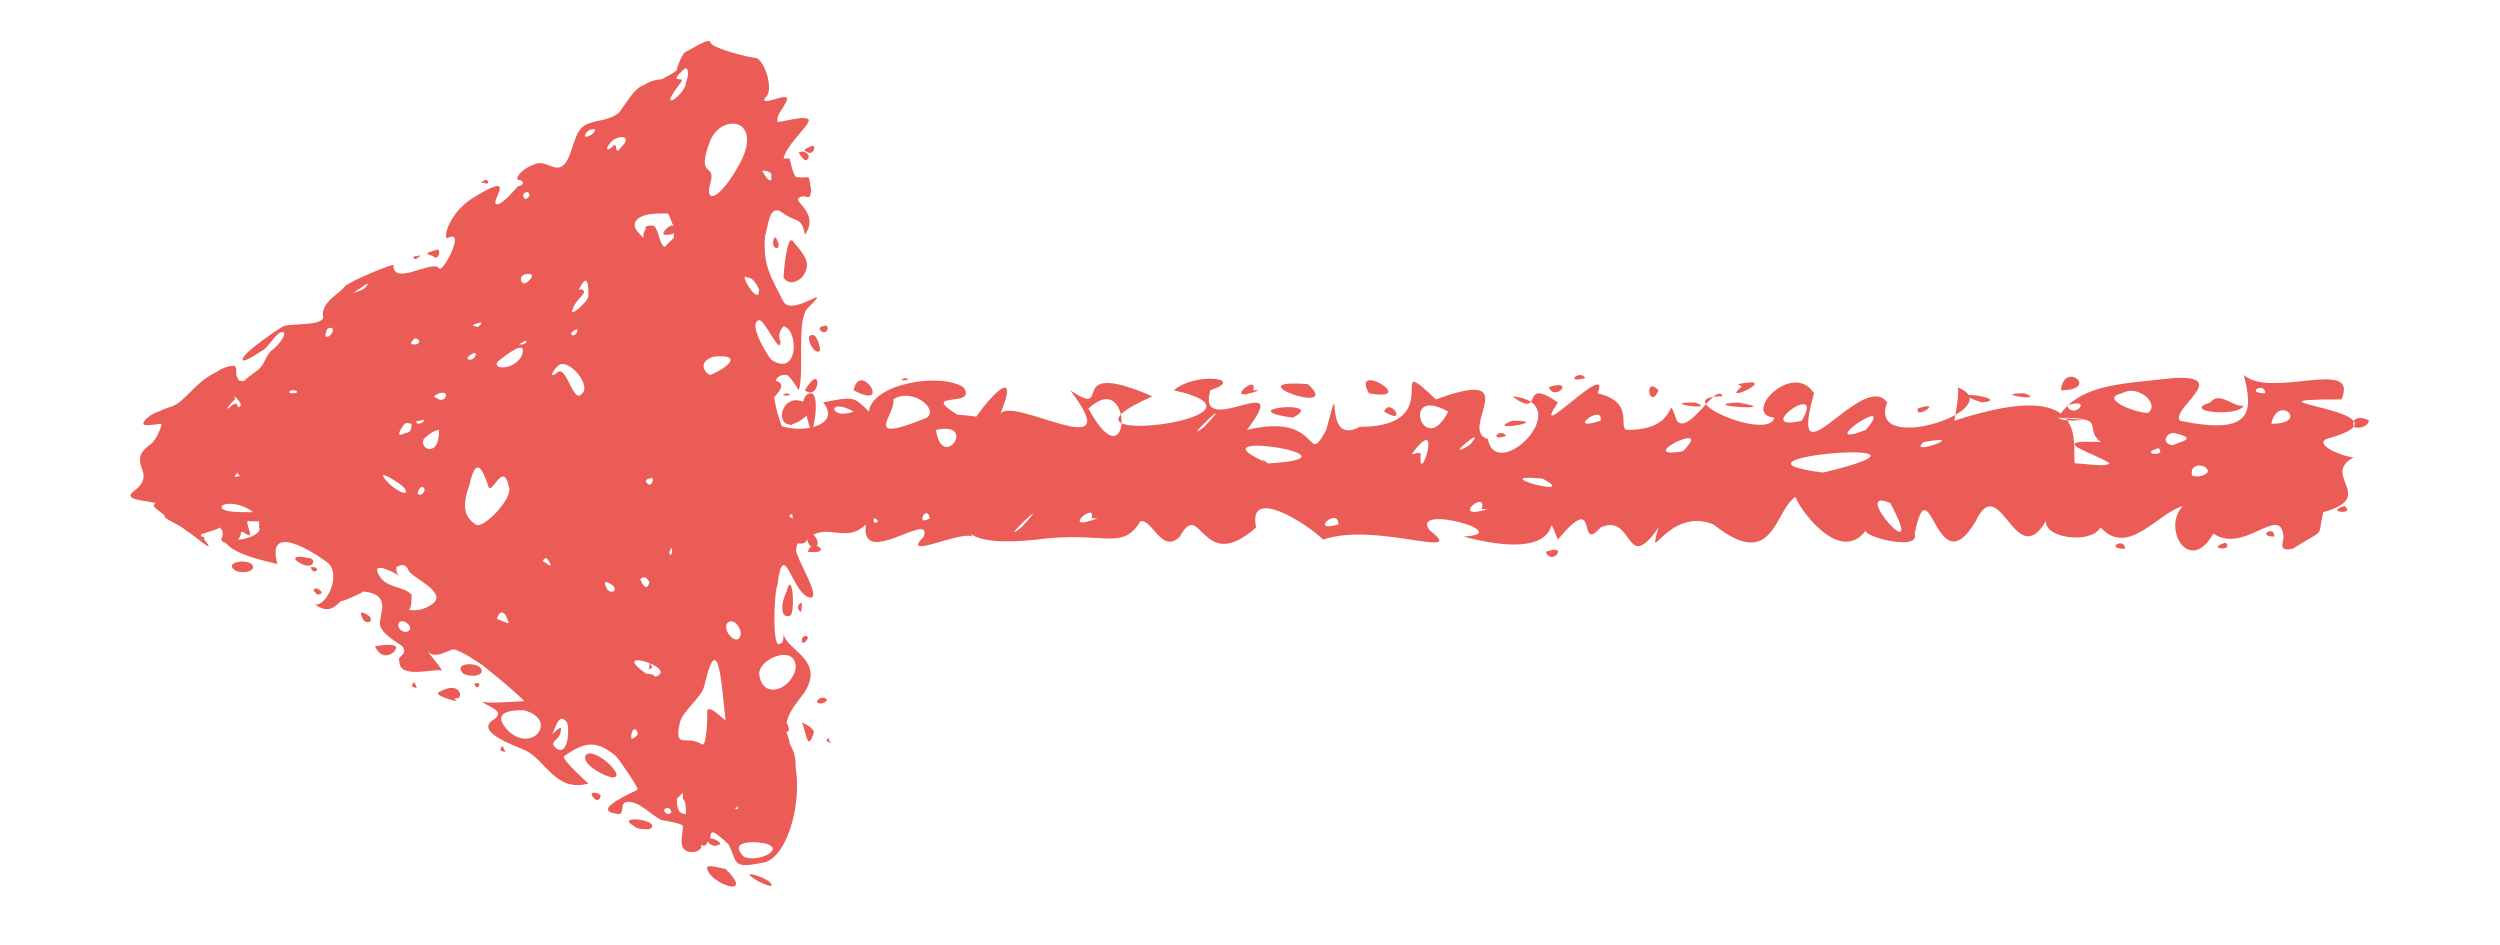 <?xml version="1.0" encoding="UTF-8" standalone="no"?><svg xmlns="http://www.w3.org/2000/svg" xmlns:xlink="http://www.w3.org/1999/xlink" clip-rule="evenodd" stroke-miterlimit="4.00" viewBox="0 0 82 31"><desc>SVG generated by Keynote</desc><defs></defs><g transform="matrix(1.00, 0.00, -0.00, -1.00, 0.0, 31.0)"><path d="M 67.5 17.3 C 67.8 17.1 68.5 17.3 68.7 17.2 M 67.5 17.3 C 68.2 18.4 69.5 18.4 71.3 18.6 C 73.2 18.7 71.2 17.6 71.5 17.2 C 73.9 16.7 73.9 17.5 73.6 18.7 C 74.5 17.9 77.4 19.3 76.8 17.9 C 72.8 17.9 79.6 17.5 76.3 16.6 C 75.9 16.4 76.9 16.0 77.2 16.0 C 76.1 15.4 78.0 14.7 76.2 14.2 C 76.0 13.3 76.3 13.7 75.2 13.0 C 74.7 12.9 74.9 13.2 74.9 13.4 C 74.8 14.5 73.6 12.8 72.6 13.5 C 71.8 12.1 70.9 13.7 71.6 14.4 C 70.8 14.2 69.8 12.7 68.9 13.7 C 68.5 13.0 66.2 13.5 67.5 14.4 C 68.5 15.0 67.4 15.4 67.3 15.7 C 67.6 16.0 69.0 15.6 69.2 15.8 C 68.8 16.1 67.0 16.6 68.9 16.5 C 68.3 17.0 69.2 17.3 67.5 17.3 C 67.5 17.3 67.5 17.3 67.5 17.3 Z M 74.3 18.1 C 74.3 18.5 73.6 18.1 74.3 18.1 C 74.3 18.1 74.3 18.1 74.3 18.1 Z M 69.7 13.0 C 69.7 13.4 69.0 13.0 69.7 13.0 C 69.7 13.0 69.7 13.0 69.7 13.0 Z M 74.6 13.4 C 74.6 13.8 74.0 13.4 74.6 13.4 C 74.6 13.4 74.6 13.4 74.6 13.4 Z M 72.5 17.8 C 71.5 17.5 73.4 17.3 73.6 17.7 C 73.3 17.6 72.8 18.2 72.5 17.8 C 72.5 17.8 72.5 17.8 72.5 17.8 Z M 72.4 15.6 C 72.3 15.8 71.8 15.8 71.9 15.4 C 72.2 15.3 72.5 15.5 72.4 15.6 C 72.4 15.6 72.4 15.6 72.4 15.6 Z M 77.7 17.2 C 77.6 17.3 77.1 17.4 77.2 17.0 C 77.5 16.9 77.7 17.1 77.7 17.2 C 77.7 17.2 77.7 17.2 77.7 17.2 Z M 71.3 16.8 C 71.0 16.8 70.9 16.4 71.3 16.4 C 71.4 16.5 72.2 16.6 71.3 16.8 C 71.3 16.8 71.3 16.8 71.3 16.8 Z M 69.6 18.1 C 68.7 17.9 70.5 17.3 70.5 17.5 C 70.8 17.8 70.1 18.4 69.6 18.1 C 69.6 18.1 69.6 18.1 69.6 18.1 Z M 70.8 16.3 C 70.1 16.1 71.1 16.0 70.8 16.3 C 70.8 16.3 70.8 16.3 70.8 16.3 Z M 76.9 14.4 C 76.2 14.2 77.3 14.1 76.9 14.4 C 76.9 14.4 76.9 14.4 76.9 14.4 Z M 73.0 13.2 C 72.3 13.0 73.3 12.9 73.0 13.2 C 73.0 13.2 73.0 13.2 73.0 13.2 Z M 74.5 17.1 C 75.8 17.1 74.7 18.1 74.5 17.1 C 74.5 17.1 74.5 17.1 74.5 17.1 Z M 67.6 18.2 C 68.9 18.2 67.7 19.2 67.6 18.2 C 67.6 18.2 67.6 18.2 67.6 18.2 Z M 23.6 17.8 C 22.4 18.1 27.0 19.3 25.2 17.8 C 24.7 16.6 27.9 16.7 27.0 17.8 C 28.0 18.0 28.0 18.0 28.5 17.5 C 28.6 18.4 30.8 18.8 31.6 18.3 C 32.1 17.6 30.1 18.2 31.4 17.4 C 34.1 17.2 31.2 16.6 32.2 15.5 C 32.3 15.5 32.4 16.0 32.6 15.8 C 32.7 14.8 31.2 14.2 31.9 13.4 C 31.5 13.6 29.5 12.6 30.3 13.4 C 30.6 14.3 28.2 12.3 28.4 13.8 C 27.7 13.1 27.0 14.0 26.4 13.2 C 25.9 13.0 25.9 13.8 26.0 14.0 C 26.0 14.7 25.4 12.5 24.6 13.7 C 24.6 13.3 22.4 13.5 24.0 14.0 C 23.6 13.9 21.0 13.6 22.4 14.9 C 24.1 15.5 20.5 16.3 22.6 16.3 C 24.2 16.5 24.5 16.2 23.3 16.9 C 23.0 16.8 21.1 16.9 22.7 17.5 C 23.0 17.4 23.8 17.5 23.6 17.8 C 23.6 17.8 23.6 17.8 23.6 17.8 Z M 23.2 15.9 C 24.1 15.8 23.3 16.4 23.2 15.9 C 23.2 15.9 23.2 15.9 23.2 15.9 Z M 26.5 12.9 C 27.4 12.8 26.6 13.4 26.5 12.9 C 26.5 12.9 26.5 12.9 26.5 12.9 Z M 26.4 18.2 C 26.9 17.8 27.0 19.2 26.4 18.2 C 26.4 18.2 26.4 18.2 26.4 18.2 Z M 25.0 14.0 C 25.1 14.0 24.9 14.2 24.7 14.3 C 24.7 14.2 24.9 14.0 25.0 14.0 C 25.0 14.0 25.0 14.0 25.0 14.0 Z M 28.0 18.2 C 29.3 17.5 28.2 19.2 28.0 18.2 C 28.0 18.2 28.0 18.2 28.0 18.2 Z M 30.7 16.9 C 30.9 15.5 32.1 17.2 30.7 16.9 C 30.7 16.9 30.7 16.9 30.7 16.9 Z M 28.8 13.9 C 28.6 14.2 28.6 13.7 28.8 13.9 C 28.8 13.9 28.8 13.9 28.8 13.9 Z M 22.9 13.7 C 22.6 14.0 22.6 13.5 22.9 13.7 C 22.9 13.7 22.9 13.7 22.9 13.7 Z M 30.5 14.0 C 30.4 14.5 30.0 13.7 30.5 14.0 C 30.5 14.0 30.5 14.0 30.5 14.0 Z M 26.7 17.6 C 25.4 18.7 25.2 16.0 26.7 17.6 C 26.7 17.6 26.7 17.6 26.7 17.6 Z M 24.4 17.7 C 23.6 18.0 24.6 17.1 25.0 17.2 C 24.9 17.3 24.6 17.7 24.4 17.7 C 24.4 17.7 24.4 17.7 24.4 17.7 Z M 28.0 17.5 C 27.1 18.0 27.2 17.2 28.0 17.5 C 28.0 17.5 28.0 17.5 28.0 17.5 Z M 25.8 18.1 C 25.4 18.0 26.2 18.0 25.8 18.1 C 25.8 18.1 25.8 18.1 25.8 18.1 Z M 29.7 18.6 C 29.3 18.5 30.0 18.5 29.7 18.6 C 29.7 18.6 29.7 18.6 29.7 18.6 Z M 23.4 18.3 C 23.0 18.2 23.7 18.2 23.4 18.3 C 23.4 18.3 23.4 18.3 23.4 18.3 Z M 29.3 17.9 C 29.4 17.4 28.2 16.4 30.4 17.3 C 30.8 17.6 29.9 18.3 29.3 17.9 C 29.3 17.9 29.3 17.9 29.3 17.9 Z M 64.1 17.2 C 69.0 18.8 67.8 16.1 68.1 15.6 C 68.7 14.9 68.1 14.4 67.1 13.9 C 66.1 12.2 65.6 15.6 64.8 13.9 C 63.5 11.7 63.3 15.9 62.8 13.5 C 63.0 12.9 61.1 13.4 61.2 13.6 C 60.3 12.4 58.9 14.5 58.9 14.7 C 58.2 14.3 58.2 12.2 56.2 13.8 C 54.7 14.4 54.0 12.3 54.4 13.7 C 53.3 12.1 53.6 14.2 52.5 13.7 C 51.7 12.8 52.5 15.0 51.1 13.3 C 50.5 14.7 51.8 12.4 48.0 13.4 C 49.8 13.5 46.2 14.5 46.9 13.6 C 48.2 12.6 45.1 13.9 43.4 13.3 C 42.9 13.8 40.9 15.1 41.2 13.7 C 39.4 12.1 39.4 14.7 38.7 13.4 C 38.1 12.8 37.8 14.0 37.4 13.9 C 36.8 12.9 36.2 13.6 34.0 13.3 C 29.2 12.8 33.3 15.8 31.5 16.1 C 31.2 16.6 33.8 19.8 32.8 17.4 C 33.1 18.1 37.1 15.6 35.1 18.2 C 36.6 17.2 34.8 19.3 37.8 18.0 C 33.7 16.2 42.5 17.3 38.5 18.2 C 39.2 18.8 40.9 18.6 39.7 18.2 C 39.2 16.5 42.5 19.0 40.9 16.9 C 43.4 17.5 42.8 15.6 43.5 16.9 C 44.1 19.1 43.3 16.3 44.6 17.0 C 47.6 17.0 45.3 19.6 47.1 17.9 C 50.1 19.0 47.8 16.9 48.8 16.6 C 49.1 15.1 51.8 17.8 49.6 18.0 C 50.7 17.2 49.8 18.7 51.1 17.8 C 50.1 16.3 52.9 19.3 52.4 18.1 C 53.7 17.8 53.0 16.9 53.4 16.9 C 55.2 16.9 54.6 18.3 55.0 17.2 C 55.4 16.7 56.3 18.5 56.5 18.0 C 54.6 18.0 58.0 16.5 58.2 17.3 C 57.1 17.4 58.8 19.2 59.5 18.1 C 58.6 14.9 61.1 18.9 61.9 17.8 C 61.2 16.0 66.0 17.6 64.2 18.3 C 64.3 18.2 64.1 17.2 64.1 17.2 M 57.0 17.8 C 55.5 17.7 58.7 17.5 57.0 17.8 M 57.1 18.3 C 56.4 17.7 58.5 18.7 57.0 18.4 C 57.0 18.4 57.2 18.3 57.1 18.3 M 50.8 18.3 C 51.0 17.8 51.7 18.6 50.8 18.3 M 49.6 17.2 C 48.6 16.8 51.0 17.2 49.6 17.2 M 35.7 17.6 C 37.1 15.0 37.2 19.0 35.7 17.6 M 44.9 18.1 C 46.6 17.8 44.3 19.2 44.9 18.1 M 45.4 17.5 C 46.2 17.0 45.6 18.0 45.4 17.5 M 38.4 17.6 C 38.3 17.5 38.3 17.5 38.4 17.6 C 38.4 17.6 38.4 17.6 38.4 17.6 Z M 34.3 17.5 C 34.2 17.6 34.2 17.6 34.3 17.5 C 34.3 17.5 34.3 17.5 34.3 17.5 Z M 42.4 17.3 C 43.6 17.9 40.3 17.6 42.4 17.3 C 42.4 17.3 42.4 17.3 42.4 17.3 Z M 36.2 13.6 C 36.3 13.6 36.3 13.6 36.2 13.6 C 36.2 13.6 36.2 13.6 36.2 13.6 Z M 58.2 16.6 C 58.3 16.6 58.3 16.6 58.2 16.6 C 58.2 16.6 58.2 16.6 58.2 16.6 Z M 62.9 17.6 C 62.8 17.2 63.8 17.9 62.9 17.6 C 62.9 17.6 62.9 17.6 62.9 17.6 Z M 66.7 14.7 C 66.8 14.6 66.8 14.6 66.7 14.7 C 66.7 14.7 66.7 14.7 66.7 14.7 Z M 59.8 15.3 C 59.9 15.2 59.9 15.2 59.8 15.3 C 59.8 15.3 59.8 15.3 59.8 15.3 Z M 59.1 17.2 C 59.9 18.6 57.4 16.8 59.1 17.2 C 59.1 17.2 59.1 17.2 59.1 17.2 Z M 43.9 13.8 C 43.9 14.4 42.9 13.5 43.9 13.8 C 43.9 13.8 43.9 13.8 43.9 13.8 Z M 49.4 16.7 C 49.2 17.0 48.8 16.5 49.4 16.7 C 49.4 16.7 49.4 16.7 49.4 16.7 Z M 52.0 18.6 C 51.8 18.9 51.3 18.4 52.0 18.6 C 52.0 18.6 52.0 18.6 52.0 18.6 Z M 62.8 18.0 C 62.7 18.1 62.7 18.1 62.8 18.0 C 62.8 18.0 62.8 18.0 62.8 18.0 Z M 61.2 16.9 C 62.3 18.2 59.4 16.2 61.2 16.9 C 61.2 16.9 61.2 16.9 61.2 16.9 Z M 63.1 16.5 C 62.5 16.0 64.7 16.8 63.1 16.5 M 62.0 14.5 C 60.6 15.1 63.3 12.1 62.0 14.5 C 62.0 14.5 62.0 14.5 62.0 14.5 Z M 54.8 14.0 C 54.7 13.9 54.7 13.9 54.8 14.0 C 54.8 14.0 54.8 14.0 54.8 14.0 Z M 55.6 17.8 C 54.3 17.8 56.4 17.5 55.6 17.8 C 55.6 17.8 55.6 17.8 55.6 17.8 Z M 66.4 18.1 C 65.2 18.1 67.2 17.8 66.4 18.1 C 66.4 18.1 66.4 18.1 66.4 18.1 Z M 50.6 15.3 C 48.6 15.5 51.9 14.6 50.6 15.3 C 50.6 15.3 50.6 15.3 50.6 15.3 Z M 43.1 16.8 C 43.0 16.8 43.0 16.8 43.1 16.8 C 43.1 16.8 43.1 16.8 43.1 16.8 Z M 41.7 17.3 C 41.6 17.3 41.6 17.3 41.7 17.3 C 41.7 17.3 41.7 17.3 41.7 17.3 Z M 35.9 16.0 C 35.8 15.9 35.8 15.9 35.9 16.0 C 35.9 16.0 35.9 16.0 35.9 16.0 Z M 40.4 18.0 C 40.4 18.0 40.4 18.0 40.4 18.0 C 40.4 18.0 40.4 18.0 40.4 18.0 Z M 36.4 17.6 C 36.3 17.6 36.3 17.6 36.4 17.6 C 36.4 17.6 36.4 17.6 36.4 17.6 Z M 36.9 18.8 C 36.9 18.7 36.9 18.7 36.9 18.8 C 36.9 18.8 36.9 18.8 36.9 18.8 Z M 45.9 13.0 C 45.8 12.9 45.8 12.9 45.9 13.0 C 45.9 13.0 45.9 13.0 45.9 13.0 Z M 60.6 18.4 C 60.5 18.3 60.5 18.3 60.6 18.4 C 60.6 18.4 60.6 18.4 60.6 18.4 Z M 36.7 17.1 C 36.7 17.1 36.7 17.1 36.7 17.1 C 36.7 17.1 36.7 17.1 36.7 17.1 Z M 46.6 16.1 C 46.5 14.9 47.4 17.6 46.3 16.1 C 46.4 16.1 46.6 16.2 46.6 16.1 M 45.2 14.2 C 45.3 14.2 45.3 14.2 45.2 14.2 C 45.2 14.2 45.2 14.2 45.2 14.2 Z M 49.7 13.5 C 49.8 13.5 49.8 13.5 49.7 13.5 C 49.7 13.5 49.7 13.5 49.7 13.5 Z M 41.1 18.2 C 41.3 18.8 40.0 17.7 41.3 18.2 M 35.8 14.0 C 36.0 14.6 34.7 13.5 36.0 14.0 M 67.8 17.7 C 68.0 17.2 68.7 18.0 67.8 17.7 M 50.7 12.9 C 50.9 12.4 51.5 13.2 50.7 12.9 M 48.6 14.3 C 48.8 15.0 47.5 13.9 48.8 14.3 M 38.9 14.0 C 38.8 14.0 38.8 14.0 38.9 14.0 C 38.9 14.0 38.9 14.0 38.9 14.0 Z M 53.6 17.7 C 53.6 17.7 53.6 17.7 53.6 17.7 C 53.6 17.7 53.6 17.7 53.6 17.7 Z M 48.2 16.4 C 48.9 17.2 47.2 15.8 48.2 16.4 M 55.2 16.2 C 56.3 17.3 53.5 15.9 55.2 16.2 M 33.5 13.7 C 34.7 15.0 32.6 13.0 33.5 13.7 M 39.5 17.0 C 40.7 18.3 38.6 16.3 39.5 17.0 M 52.5 17.2 C 52.6 17.8 51.3 16.8 52.5 17.2 M 65.0 17.8 C 66.1 17.9 63.5 18.3 65.0 17.8 M 41.8 14.0 C 41.8 14.0 41.8 14.0 41.8 14.0 C 41.8 14.0 41.8 14.0 41.8 14.0 Z M 61.2 12.9 C 61.2 12.8 61.2 12.8 61.2 12.9 C 61.2 12.9 61.2 12.9 61.2 12.9 Z M 31.9 18.0 C 31.9 18.0 31.9 18.0 31.9 18.0 C 31.9 18.0 31.9 18.0 31.9 18.0 Z M 40.2 16.4 C 40.2 16.3 40.2 16.3 40.2 16.4 C 40.2 16.4 40.2 16.4 40.2 16.4 Z M 34.3 18.2 C 34.2 18.1 34.2 18.1 34.3 18.2 C 34.3 18.2 34.3 18.2 34.3 18.2 Z M 44.0 15.4 C 44.0 15.3 44.0 15.3 44.0 15.4 C 44.0 15.4 44.0 15.4 44.0 15.4 Z M 44.8 18.7 C 44.7 18.7 44.7 18.7 44.8 18.7 C 44.8 18.7 44.8 18.7 44.8 18.7 Z M 48.9 17.3 C 48.9 17.2 48.9 17.2 48.9 17.3 C 48.9 17.3 48.9 17.3 48.9 17.3 Z M 42.9 18.4 C 40.4 18.6 44.1 17.3 42.9 18.4 C 42.9 18.4 42.9 18.4 42.9 18.4 Z M 47.1 15.1 C 47.1 15.1 47.1 15.1 47.1 15.1 C 47.1 15.1 47.1 15.1 47.1 15.1 Z M 47.5 17.5 C 45.9 18.4 46.7 15.9 47.5 17.5 M 54.4 18.2 C 53.9 18.7 54.1 17.5 54.4 18.2 M 57.1 13.9 C 57.1 13.8 57.1 13.8 57.1 13.9 C 57.1 13.9 57.1 13.9 57.1 13.9 Z M 56.4 14.2 C 56.3 14.2 56.3 14.2 56.4 14.2 C 56.4 14.2 56.4 14.2 56.4 14.2 Z M 56.0 18.4 C 56.0 18.4 56.0 18.4 56.0 18.4 C 56.0 18.4 56.0 18.4 56.0 18.4 Z M 56.3 13.0 C 56.2 13.0 56.2 13.0 56.3 13.0 C 56.3 13.0 56.3 13.0 56.3 13.0 Z M 45.7 18.6 C 45.7 18.6 45.7 18.6 45.7 18.6 C 45.7 18.6 45.7 18.6 45.7 18.6 Z M 33.1 18.6 C 33.0 18.6 33.0 18.6 33.1 18.6 C 33.1 18.6 33.1 18.6 33.1 18.6 Z M 64.6 14.4 C 64.6 14.3 64.6 14.3 64.6 14.4 C 64.6 14.4 64.6 14.4 64.6 14.4 Z M 44.4 17.3 C 44.4 17.2 44.4 17.2 44.4 17.3 C 44.4 17.3 44.4 17.3 44.4 17.3 Z M 58.9 14.1 C 58.9 14.1 58.9 14.1 58.9 14.1 C 58.9 14.1 58.9 14.1 58.9 14.1 Z M 45.2 17.6 C 45.2 17.6 45.2 17.6 45.2 17.6 C 45.2 17.6 45.2 17.6 45.2 17.6 Z M 42.2 13.7 C 42.2 13.7 42.2 13.7 42.2 13.7 C 42.2 13.7 42.2 13.7 42.2 13.7 Z M 39.5 13.0 C 39.5 13.0 39.5 13.0 39.5 13.0 C 39.5 13.0 39.5 13.0 39.5 13.0 Z M 42.4 16.0 C 42.4 16.0 42.4 16.0 42.4 16.0 C 42.4 16.0 42.4 16.0 42.4 16.0 Z M 59.8 15.5 C 64.8 16.7 55.8 16.0 59.8 15.5 M 41.6 15.8 C 45.1 16.0 38.8 17.0 41.6 15.8 C 41.2 16.1 41.5 15.8 41.6 15.8 " fill="#EB5C56"></path><path d="M 23.2 2.5 C 23.3 2.0 24.8 1.5 23.8 2.5 C 23.7 2.5 23.1 2.7 23.2 2.5 Z M 20.8 3.9 C 20.9 3.8 21.1 3.8 21.3 3.8 C 21.8 4.1 20.1 4.3 20.8 3.9 Z M 24.6 2.3 C 24.6 2.2 25.4 1.8 25.3 2.0 C 25.2 2.2 24.5 2.4 24.6 2.3 Z M 19.2 6.2 C 19.1 5.9 19.9 5.5 20.1 5.5 C 20.6 5.5 19.4 6.6 19.2 6.2 Z M 25.7 10.2 C 25.7 10.3 25.7 10.3 25.8 10.4 C 25.7 10.3 25.7 10.3 25.7 10.2 Z M 7.7 12.3 C 7.8 12.2 8.3 12.2 8.3 12.4 C 8.3 12.7 7.3 12.6 7.7 12.3 Z M 26.2 26.0 C 26.2 26.0 26.4 25.6 26.5 25.8 C 26.6 25.9 26.4 26.1 26.2 26.0 Z M 26.5 26.0 C 26.7 25.9 26.8 26.3 26.6 26.2 C 26.4 26.1 26.3 26.1 26.5 26.0 Z M 13.7 22.6 C 13.6 22.6 13.5 22.6 13.6 22.5 C 13.7 22.5 13.9 22.7 13.7 22.6 Z M 14.2 22.6 C 14.4 22.4 14.5 22.9 14.3 22.8 C 14.0 22.7 13.9 22.7 14.2 22.6 Z M 15.9 25.1 C 15.8 25.0 15.7 25.0 15.9 25.0 C 16.0 24.9 16.1 25.1 15.9 25.1 Z M 26.9 19.5 C 26.9 19.6 26.8 20.1 26.6 20.0 C 26.4 20.0 26.7 19.3 26.9 19.5 Z M 27.0 20.1 C 27.2 20.1 27.2 20.4 27.0 20.3 C 26.9 20.3 26.8 20.2 27.0 20.1 Z M 26.6 18.1 C 26.3 18.1 26.3 17.6 26.4 17.5 C 26.5 17.3 26.5 17.1 26.6 16.9 C 26.7 16.8 26.9 18.1 26.6 18.1 Z M 26.3 13.9 C 26.4 13.9 26.5 14.0 26.4 14.1 C 26.3 14.3 26.2 13.9 26.3 13.9 Z M 26.5 16.3 C 26.6 16.3 26.7 16.3 26.6 16.5 C 26.5 16.7 26.4 16.3 26.5 16.3 Z M 14.4 8.3 C 14.2 8.2 14.9 8.0 15.0 8.0 C 15.0 8.0 14.8 8.1 15.0 8.1 C 15.2 8.1 15.1 8.7 14.4 8.3 Z M 19.5 4.8 C 19.6 4.7 19.7 4.8 19.7 4.9 C 19.7 5.0 19.2 5.1 19.5 4.8 Z M 15.6 8.6 C 15.5 8.5 15.7 8.4 15.7 8.5 C 15.8 8.6 15.6 8.6 15.6 8.6 Z M 15.2 8.9 C 15.4 8.8 15.8 8.8 15.8 9.0 C 15.8 9.3 14.8 9.3 15.2 8.9 Z M 13.5 8.5 C 13.7 8.4 13.7 8.4 13.6 8.6 C 13.6 8.7 13.5 8.5 13.5 8.5 Z M 16.4 6.4 C 16.6 6.3 16.6 6.3 16.5 6.5 C 16.5 6.6 16.4 6.4 16.4 6.4 Z M 12.3 9.8 C 12.3 9.8 12.5 9.3 12.9 9.6 C 13.3 10.0 12.3 9.8 12.3 9.8 Z M 10.4 11.5 C 10.6 11.5 10.6 11.6 10.4 11.7 C 10.2 11.7 10.3 11.6 10.4 11.5 Z M 10.1 12.7 C 9.7 12.8 9.5 12.7 9.9 12.5 C 10.3 12.3 10.4 12.7 10.1 12.7 Z M 10.4 12.3 C 10.4 12.4 10.3 12.4 10.2 12.4 C 10.2 12.3 10.3 12.2 10.4 12.3 Z M 11.9 10.7 C 12.0 10.5 12.3 10.6 12.1 10.8 C 11.8 11.0 11.8 10.9 11.9 10.7 Z M 26.8 8.0 C 26.8 7.9 27.0 7.9 27.1 8.0 C 27.2 8.1 26.9 8.2 26.8 8.0 Z M 25.9 17.1 C 26.0 17.0 26.0 17.1 26.0 17.3 C 25.9 17.6 25.7 17.2 25.9 17.1 Z M 25.4 22.9 C 25.5 22.8 25.6 22.9 25.5 23.1 C 25.4 23.4 25.3 23.0 25.4 22.9 Z M 25.9 14.8 C 26.0 14.7 26.4 15.3 26.0 15.7 C 25.6 16.0 25.5 15.0 25.9 14.8 Z M 21.3 9.1 C 21.2 9.0 21.4 9.1 21.4 9.1 C 21.3 9.3 21.3 9.3 21.3 9.1 Z M 25.2 16.1 C 25.1 16.0 25.4 16.0 25.5 16.1 C 25.6 16.2 25.3 16.3 25.2 16.1 Z M 25.7 21.9 C 25.9 21.6 26.2 21.8 26.3 21.9 C 26.7 22.4 26.3 22.7 26.0 23.1 C 25.8 23.3 25.7 22.0 25.7 21.9 Z M 25.9 6.6 C 25.9 6.8 25.8 6.9 25.8 7.0 C 25.9 7.0 25.9 7.1 25.8 7.3 C 25.9 7.8 26.4 8.2 26.5 8.5 C 26.9 9.4 25.8 9.7 25.7 10.2 C 25.7 10.1 25.7 9.9 25.6 9.9 C 25.3 9.6 25.4 11.7 25.5 11.8 C 25.7 13.5 26.0 11.4 26.6 11.4 C 26.9 11.4 26.2 12.6 26.2 12.7 C 25.9 13.2 26.5 13.3 26.2 13.8 C 26.1 14.0 24.8 14.7 25.0 14.9 C 25.2 15.0 25.0 15.6 25.0 15.7 C 25.0 16.1 25.1 16.6 25.5 16.3 C 25.9 16.1 26.2 16.0 25.9 16.5 C 25.7 16.7 24.9 18.8 25.8 18.7 C 25.9 18.7 26.2 18.2 26.2 18.2 C 26.4 18.8 26.1 20.5 26.5 20.9 C 27.4 21.8 26.0 20.6 25.7 21.1 C 25.3 21.9 25.0 22.3 25.1 23.3 C 25.2 23.5 25.2 24.4 25.7 24.0 C 26.1 23.7 26.3 23.9 26.4 23.3 C 26.9 24.0 26.0 24.4 26.2 24.5 C 26.4 24.7 26.6 24.3 26.6 24.8 C 26.5 25.4 26.6 25.1 26.1 25.2 C 26.0 25.3 25.9 25.8 25.9 25.8 C 25.8 25.8 25.8 25.8 25.7 25.8 C 25.8 26.3 26.7 27.0 26.5 27.1 C 26.3 27.2 25.7 27.0 25.5 27.0 C 25.5 27.0 25.5 27.0 25.5 27.1 C 25.5 27.3 25.9 27.7 25.8 27.8 C 25.7 27.9 24.9 27.5 25.1 27.8 C 25.4 28.0 25.1 29.0 24.8 29.1 C 24.6 29.1 23.4 29.4 23.3 29.6 C 23.3 29.8 22.7 29.4 22.5 29.3 C 22.4 29.3 22.2 28.8 22.2 28.7 C 22.1 28.6 21.7 28.4 21.7 28.4 C 21.7 28.4 21.4 28.4 21.1 28.2 C 20.8 28.1 20.6 27.7 20.3 27.3 C 19.9 27.0 19.6 27.1 19.2 26.9 C 18.8 26.7 18.8 25.9 18.5 25.6 C 18.2 25.3 17.9 25.8 17.5 25.6 C 17.0 25.4 16.9 25.1 17.0 25.1 C 17.2 25.1 17.2 24.9 17.0 24.9 C 16.9 24.8 16.5 24.3 16.3 24.3 C 16.0 24.3 17.1 25.5 15.5 24.5 C 14.7 24.0 14.5 23.1 14.7 23.2 C 15.3 23.5 14.5 22.0 14.4 22.2 C 14.2 22.5 12.9 21.6 12.9 22.3 C 13.0 22.4 11.5 21.8 11.3 21.6 C 11.2 21.4 10.5 21.1 10.6 20.6 C 10.6 20.3 9.5 20.4 9.3 20.3 C 9.1 20.2 8.1 19.5 8.0 19.3 C 7.8 19.0 8.3 19.3 8.6 19.5 C 8.8 19.6 9.0 20.0 9.2 20.1 C 9.5 20.2 9.2 19.7 8.9 19.5 C 8.7 19.3 8.7 19.1 8.5 18.9 C 8.4 18.8 8.2 18.7 8.0 18.5 C 7.9 18.5 7.8 18.5 7.8 18.6 C 7.7 18.7 7.8 18.9 7.7 19.0 C 7.6 19.0 7.4 19.0 7.1 18.8 C 6.7 18.6 6.5 18.4 6.1 18.0 C 5.7 17.6 5.6 17.7 5.2 17.5 C 4.9 17.4 4.7 17.2 4.7 17.1 C 4.7 17.0 5.2 17.1 5.3 17.1 C 5.3 17.0 5.1 16.5 4.9 16.4 C 4.1 15.8 5.2 15.5 4.4 14.9 C 4.0 14.6 4.7 14.6 5.1 14.5 C 5.0 14.4 5.0 14.4 5.4 14.1 C 5.3 14.0 5.9 13.8 6.1 13.6 C 6.3 13.5 7.2 12.7 6.7 13.3 C 6.7 13.4 6.7 13.4 6.6 13.4 C 6.6 13.5 6.6 13.5 6.7 13.5 C 6.7 13.5 6.6 14.0 6.6 14.0 C 6.6 14.0 6.7 13.5 6.7 13.5 C 6.9 13.6 7.1 13.6 7.2 13.7 C 7.3 13.6 7.3 13.6 7.3 13.5 C 7.3 13.5 7.3 13.4 7.3 13.4 C 7.3 13.4 7.3 13.4 7.3 13.4 C 7.2 13.3 7.3 13.2 7.4 13.2 C 7.7 12.8 8.7 12.6 9.1 12.5 C 8.7 13.9 10.3 12.9 10.8 12.5 C 11.2 12.0 10.6 11.0 10.3 11.2 C 10.7 10.9 10.9 11.0 11.2 11.3 C 11.1 11.2 12.0 11.6 11.9 11.6 C 13.0 11.5 12.3 10.7 12.5 10.4 C 12.6 10.2 12.9 10.0 13.2 9.8 C 13.4 9.5 13.0 9.5 13.1 9.3 C 13.1 8.7 14.3 9.1 14.5 9.0 C 14.4 9.2 14.1 9.5 14.0 9.7 C 14.2 9.3 14.7 9.7 14.9 9.7 C 15.2 9.6 15.5 9.4 15.8 9.2 C 16.3 8.8 16.8 8.4 17.2 8.0 C 17.0 8.0 15.9 7.9 15.8 8.0 C 16.0 7.8 16.6 7.7 16.2 7.4 C 15.5 7.0 17.0 6.5 17.2 6.4 C 17.9 6.1 18.2 5.0 19.3 5.3 C 19.3 5.3 18.4 6.1 18.5 6.2 C 19.1 6.6 19.5 6.8 20.2 6.2 C 20.3 6.1 21.0 5.1 20.9 5.1 C 21.0 5.1 19.2 4.4 20.3 4.3 C 20.5 4.3 20.3 4.7 20.6 4.7 C 21.0 4.7 21.3 4.3 21.7 4.1 C 21.7 4.1 22.4 4.0 22.4 3.9 C 22.4 3.7 22.3 3.4 22.4 3.2 C 22.5 3.0 22.9 3.0 23.0 3.2 C 23.0 3.2 23.0 3.2 23.0 3.3 C 23.1 3.2 23.2 3.3 23.2 3.4 C 23.3 3.3 23.4 3.2 23.6 3.3 C 23.7 3.3 23.5 3.5 23.3 3.5 C 23.3 3.6 23.3 3.7 23.4 3.7 C 23.6 3.6 23.9 3.3 23.9 3.3 C 24.2 2.7 24.0 2.5 25.0 2.7 C 25.8 2.8 26.3 4.6 26.1 5.8 C 26.1 6.0 26.1 6.3 25.9 6.6 Z M 7.7 17.9 C 7.7 18.0 7.7 18.0 7.7 18.0 C 7.8 17.9 7.9 17.8 7.9 17.7 C 7.7 17.5 7.9 17.9 7.6 17.7 C 7.4 17.5 7.4 17.6 7.7 17.9 Z M 7.9 15.4 C 7.6 15.3 7.7 15.4 7.8 15.5 C 7.8 15.5 7.8 15.4 7.9 15.4 Z M 7.3 14.3 C 7.1 14.5 7.8 14.6 8.3 14.2 C 7.8 14.2 7.5 14.2 7.3 14.3 Z M 7.8 13.3 C 7.9 13.4 7.9 13.5 7.9 13.5 C 7.9 13.7 8.2 13.3 8.2 13.5 C 8.2 13.6 8.0 14.0 8.2 13.9 C 8.3 13.9 8.4 13.9 8.5 13.9 C 8.5 13.8 8.5 13.8 8.5 13.7 C 8.6 13.5 8.1 13.3 7.8 13.3 Z M 9.6 18.1 C 9.4 18.1 9.5 18.2 9.6 18.2 C 9.8 18.2 9.8 18.1 9.6 18.1 Z M 10.9 20.1 C 10.8 19.9 10.6 19.9 10.7 20.1 C 10.7 20.3 11.0 20.3 10.9 20.1 Z M 13.7 17.1 C 13.6 17.2 13.7 17.2 13.8 17.2 C 14.0 17.3 13.9 17.1 13.7 17.1 Z M 13.9 15.0 C 14.0 14.9 13.8 14.7 13.7 14.8 C 13.7 14.9 13.8 15.1 13.9 15.0 Z M 13.6 19.9 C 13.8 19.9 13.8 19.7 13.6 19.7 C 13.4 19.7 13.5 19.8 13.6 19.9 Z M 13.2 17.0 C 13.3 17.2 13.4 17.1 13.5 17.1 C 13.5 17.0 13.5 16.8 13.3 16.8 C 13.1 16.7 13.0 16.7 13.2 17.0 Z M 13.0 15.2 C 13.5 14.9 13.4 14.6 12.8 15.1 C 12.3 15.6 12.7 15.4 13.0 15.2 Z M 12.0 21.6 C 12.0 21.5 11.6 21.4 11.6 21.4 C 11.6 21.4 12.3 21.9 12.0 21.6 Z M 13.2 10.3 C 13.0 10.4 13.0 10.7 13.3 10.6 C 13.6 10.4 13.4 10.2 13.2 10.3 Z M 14.2 11.2 C 13.8 10.9 13.4 11.0 13.4 11.0 C 13.5 11.0 13.5 11.4 13.5 11.5 C 13.2 11.8 12.6 11.7 12.4 12.2 C 12.2 12.6 13.0 12.2 13.1 12.1 C 13.0 12.2 13.0 12.3 13.0 12.4 C 13.2 12.5 13.3 12.5 13.4 12.3 C 13.4 12.1 14.7 11.6 14.2 11.2 Z M 14.2 16.3 C 14.0 16.2 13.8 16.4 13.9 16.6 C 14.1 16.8 14.3 16.9 14.4 16.9 C 14.4 16.8 14.4 16.4 14.2 16.3 Z M 14.4 17.9 C 14.2 18.0 14.2 18.0 14.4 18.1 C 14.8 18.2 14.6 17.8 14.4 17.9 Z M 17.3 24.7 C 17.5 24.6 17.2 24.4 17.2 24.5 C 17.1 24.6 17.2 24.7 17.3 24.7 Z M 17.2 22.0 C 17.7 22.1 17.3 21.7 17.2 21.7 C 17.1 21.7 17.0 21.9 17.2 22.0 Z M 15.7 20.4 C 15.9 20.5 15.7 20.2 15.6 20.3 C 15.4 20.3 15.6 20.4 15.7 20.4 Z M 15.5 19.4 C 15.7 19.5 15.6 19.2 15.4 19.2 C 15.3 19.2 15.3 19.3 15.5 19.4 Z M 16.3 10.7 C 16.3 10.7 16.4 11.1 16.6 10.8 C 16.7 10.5 16.8 10.5 16.3 10.7 Z M 15.6 13.8 C 15.3 14.0 15.1 14.3 15.4 15.1 C 15.6 16.0 15.8 15.7 16.0 15.1 C 16.1 14.6 16.5 16.0 16.7 15.0 C 16.8 14.6 15.8 13.6 15.6 13.8 Z M 17.1 19.3 C 16.8 18.8 16.0 18.9 16.4 19.2 C 16.9 19.6 17.3 19.8 17.1 19.3 Z M 17.1 19.7 C 17.0 19.7 17.0 19.7 17.2 19.8 C 17.3 19.9 17.3 19.7 17.1 19.7 Z M 16.7 7.0 C 15.9 7.8 17.2 7.7 17.2 7.7 C 18.3 7.4 17.5 6.3 16.7 7.0 Z M 25.3 25.3 C 25.3 25.3 25.3 25.2 25.3 25.2 C 25.3 25.2 25.3 25.2 25.3 25.1 C 25.2 25.0 25.0 25.4 25.0 25.4 C 25.1 25.4 25.2 25.4 25.3 25.3 Z M 25.6 19.8 C 25.5 20.0 25.6 20.2 25.7 20.3 C 26.2 20.2 26.2 18.6 25.3 19.2 C 25.2 19.3 24.5 20.4 24.9 20.5 C 25.1 20.5 25.6 19.3 25.6 19.8 Z M 24.9 21.5 C 24.9 20.9 24.2 22.1 24.5 21.9 C 24.7 21.9 24.8 21.7 24.9 21.5 Z M 23.3 26.4 C 23.7 27.3 25.0 27.1 24.3 25.7 C 23.6 24.4 23.1 24.3 23.3 25.0 C 23.5 25.7 22.8 25.1 23.3 26.4 Z M 23.4 19.3 C 24.3 19.4 24.0 19.0 23.3 18.7 C 23.2 18.7 22.8 19.1 23.4 19.3 Z M 23.2 17.3 C 23.3 17.0 23.3 17.0 23.1 17.2 C 22.9 17.3 23.1 17.5 23.2 17.3 Z M 22.0 27.8 C 22.2 28.2 22.5 28.4 22.3 28.4 C 22.1 28.4 22.2 28.5 22.4 28.7 C 22.6 28.9 22.6 28.5 22.5 28.3 C 22.5 28.0 21.9 27.5 22.0 27.8 Z M 18.9 20.2 C 19.0 20.2 18.9 20.0 18.8 20.0 C 18.7 20.0 18.7 20.1 18.9 20.2 Z M 17.8 12.6 C 17.8 12.6 17.9 12.8 18.0 12.6 C 18.1 12.4 18.1 12.4 17.8 12.6 Z M 18.2 6.5 C 18.0 6.7 18.4 6.7 18.4 7.1 C 18.4 7.2 18.2 7.0 18.1 6.9 C 18.2 7.0 18.3 7.7 18.6 7.3 C 18.7 7.0 18.6 6.1 18.2 6.5 Z M 19.1 18.1 C 18.8 17.7 18.6 19.0 18.3 18.8 C 18.1 18.6 18.0 18.7 18.3 19.0 C 18.6 19.3 19.4 18.4 19.1 18.1 Z M 19.3 21.3 C 19.3 21.1 18.6 20.5 18.8 20.9 C 18.9 21.2 19.3 21.4 19.1 21.5 C 18.9 21.5 19.0 21.5 19.1 21.7 C 19.3 22.0 19.3 21.5 19.3 21.3 Z M 19.5 26.7 C 19.5 26.6 19.1 26.4 19.2 26.6 C 19.3 26.8 19.6 26.8 19.5 26.7 Z M 19.9 11.7 C 19.8 11.9 19.8 12.0 20.1 11.8 C 20.3 11.6 20.0 11.5 19.9 11.7 Z M 20.4 26.2 C 20.1 25.8 20.3 26.4 20.1 26.2 C 19.9 26.0 19.8 26.1 20.1 26.4 C 20.4 26.6 20.7 26.5 20.4 26.2 Z M 20.7 6.8 C 20.7 7.0 20.8 7.2 20.9 7.0 C 21.0 6.9 20.7 6.7 20.7 6.8 Z M 21.5 8.8 C 21.4 8.9 21.3 8.9 21.2 8.9 C 19.9 9.8 22.3 9.1 21.5 8.8 Z M 21.3 11.9 C 21.2 11.5 21.0 12.0 21.0 12.0 C 21.1 12.1 21.2 12.1 21.3 11.9 Z M 21.3 15.3 C 21.5 15.4 21.4 15.1 21.3 15.1 C 21.1 15.2 21.2 15.3 21.3 15.3 Z M 21.9 4.3 C 21.7 4.4 21.8 4.5 21.9 4.5 C 22.0 4.5 22.1 4.3 21.9 4.3 Z M 22.0 12.8 C 22.0 12.8 21.9 12.8 22.0 13.0 C 22.0 13.1 22.1 12.9 22.0 12.8 Z M 22.1 23.2 C 22.0 23.1 21.9 23.0 21.8 22.9 C 21.6 23.0 21.6 23.6 21.4 23.6 C 21.3 23.6 21.3 23.6 21.3 23.6 C 21.3 23.6 21.3 23.6 21.3 23.6 C 21.2 23.6 21.1 23.5 21.2 23.5 C 21.1 23.4 21.1 23.3 21.1 23.2 C 20.9 23.4 20.7 23.6 20.9 23.8 C 21.1 24.0 21.5 24.0 21.9 24.0 C 22.0 23.9 22.0 23.7 22.1 23.6 C 22.0 23.6 22.0 23.6 22.0 23.6 C 21.8 23.5 21.7 23.3 21.8 23.3 C 22.0 23.3 22.1 23.3 22.1 23.4 C 22.1 23.3 22.1 23.2 22.1 23.2 Z M 22.5 14.1 C 22.4 13.9 22.3 14.0 22.2 14.4 C 22.1 14.6 22.6 14.4 22.5 14.1 Z M 22.2 4.8 C 22.3 4.9 22.3 4.9 22.4 5.0 C 22.4 4.9 22.4 4.9 22.4 4.8 C 22.5 4.7 22.5 4.5 22.5 4.3 C 22.3 4.3 22.2 4.4 22.2 4.8 Z M 23.2 7.7 C 23.2 7.6 23.2 6.4 23.0 6.6 C 22.5 6.9 22.1 6.4 22.3 7.3 C 22.4 7.7 23.0 8.1 23.1 8.5 C 23.6 10.7 23.7 8.0 23.8 7.4 C 23.8 7.3 23.3 7.9 23.2 7.7 Z M 23.9 10.6 C 24.1 10.7 24.3 10.4 24.3 10.2 C 24.2 9.7 23.6 10.4 23.9 10.6 Z M 24.2 4.5 C 24.2 4.4 24.1 4.5 24.1 4.5 C 24.1 4.5 24.2 4.5 24.2 4.6 C 24.2 4.5 24.2 4.5 24.2 4.5 Z M 24.4 2.9 C 23.8 3.5 25.0 3.4 25.2 3.3 C 25.7 3.1 24.8 2.7 24.4 2.9 Z M 24.9 8.9 C 24.9 9.4 26.1 9.9 26.1 9.1 C 26.0 8.4 25.0 8.0 24.9 8.9 Z M 26.5 13.5 C 26.4 13.3 26.6 12.9 26.8 13.1 C 26.9 13.3 26.6 13.6 26.5 13.5 Z M 27.2 6.7 C 27.2 6.9 27.1 6.7 27.1 6.7 C 27.3 6.6 27.3 6.6 27.2 6.7 Z M 26.3 7.3 C 26.4 7.1 26.4 6.9 26.5 6.7 C 26.6 6.6 26.7 7.0 26.7 7.0 C 26.6 7.2 26.3 7.3 26.3 7.3 Z M 26.2 11.0 C 26.3 10.8 26.3 11.1 26.3 11.2 C 26.3 11.3 26.1 11.1 26.2 11.0 Z M 26.5 10.1 C 26.4 10.2 26.3 10.1 26.3 10.0 C 26.3 9.8 26.5 10.0 26.5 10.1 Z M 25.8 11.6 C 25.6 11.2 25.6 10.7 25.9 10.8 C 26.1 10.8 26.0 12.4 25.8 11.6 Z M 25.8 11.6 " fill="#EB5C56"></path></g></svg>